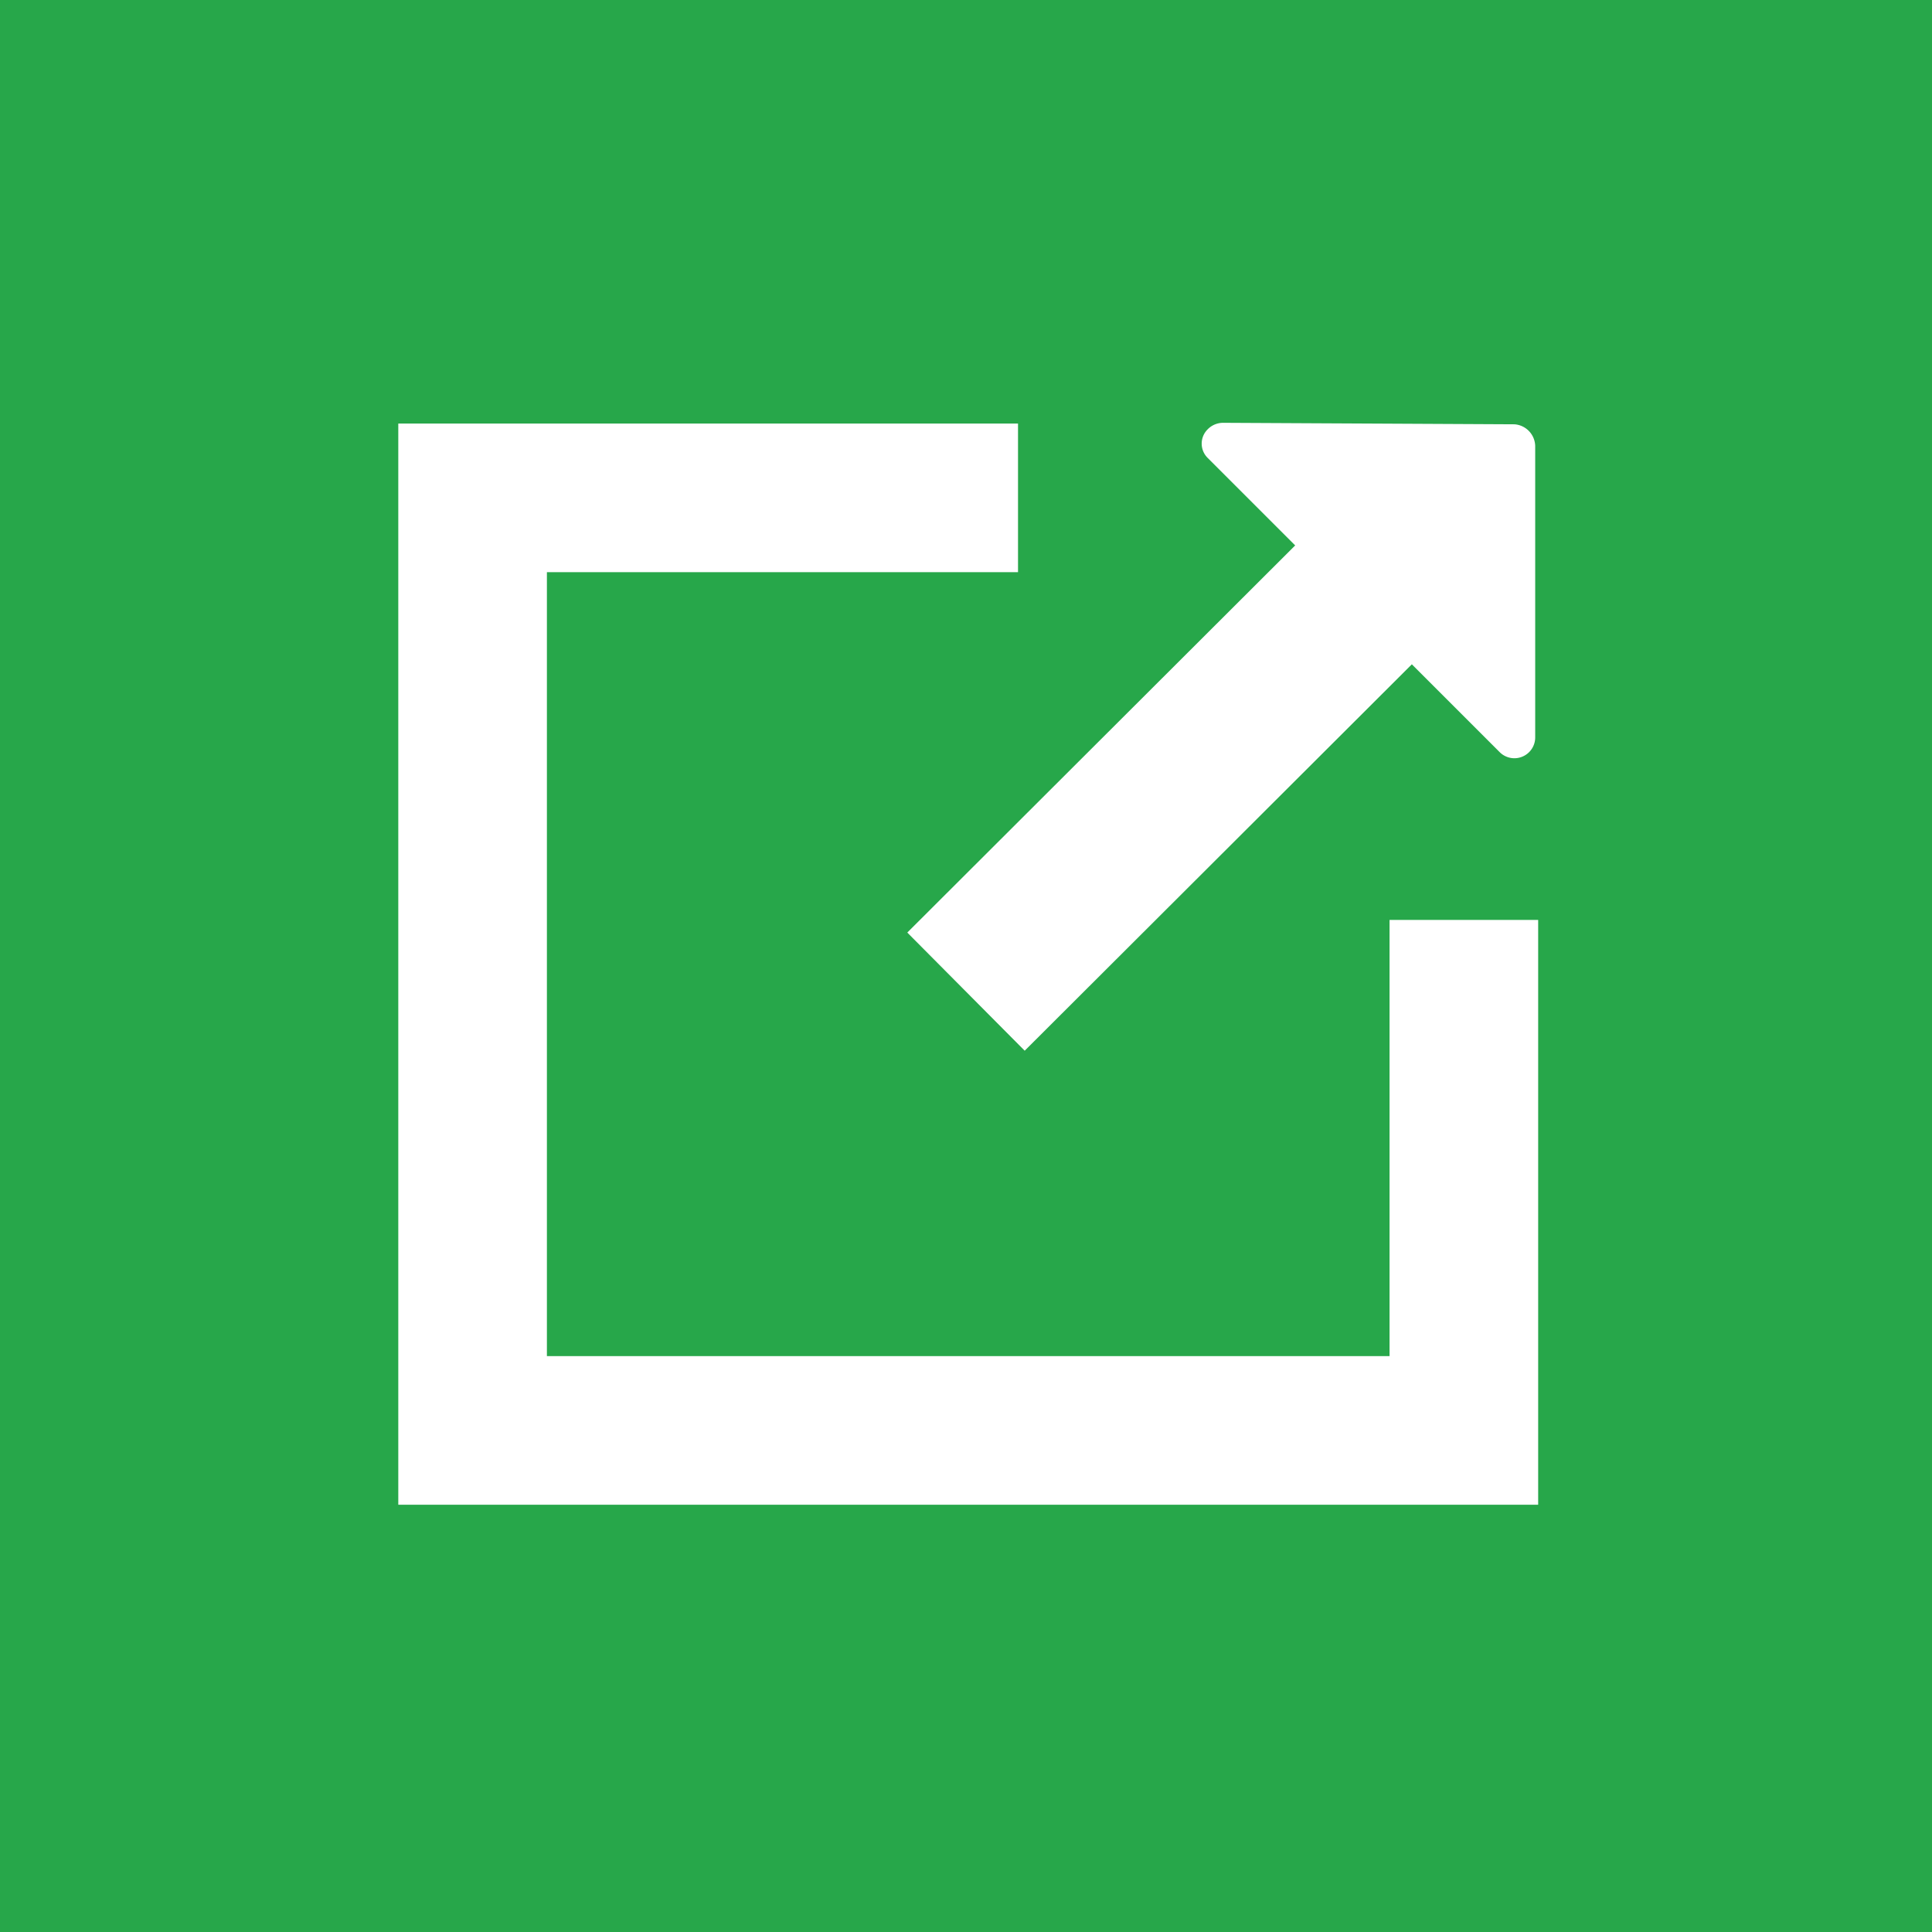 <svg id="Layer_1" data-name="Layer 1" xmlns="http://www.w3.org/2000/svg" viewBox="0 0 26 26"><defs><style>.cls-1{fill:#27a74a;}.cls-2{fill:#fff;}.cls-3{fill:none;stroke:#fff;stroke-miterlimit:10;stroke-width:2px;}</style></defs><title>Add To Order_New</title><rect class="cls-1" width="26" height="26"/><path class="cls-2" d="M16.46,5.69a.29.29,0,0,0-.21.09.27.27,0,0,0,0,.38h0l1.18,1.18-5.22,5.21,1.58,1.59L19,8.94l1.18,1.18a.28.28,0,0,0,.4,0,.28.28,0,0,0,.08-.2V6a.3.3,0,0,0-.28-.29Z"/><polyline class="cls-3" points="13.7 6.7 6.36 6.7 6.36 19.25 19.7 19.25 19.7 12.38"/></svg>